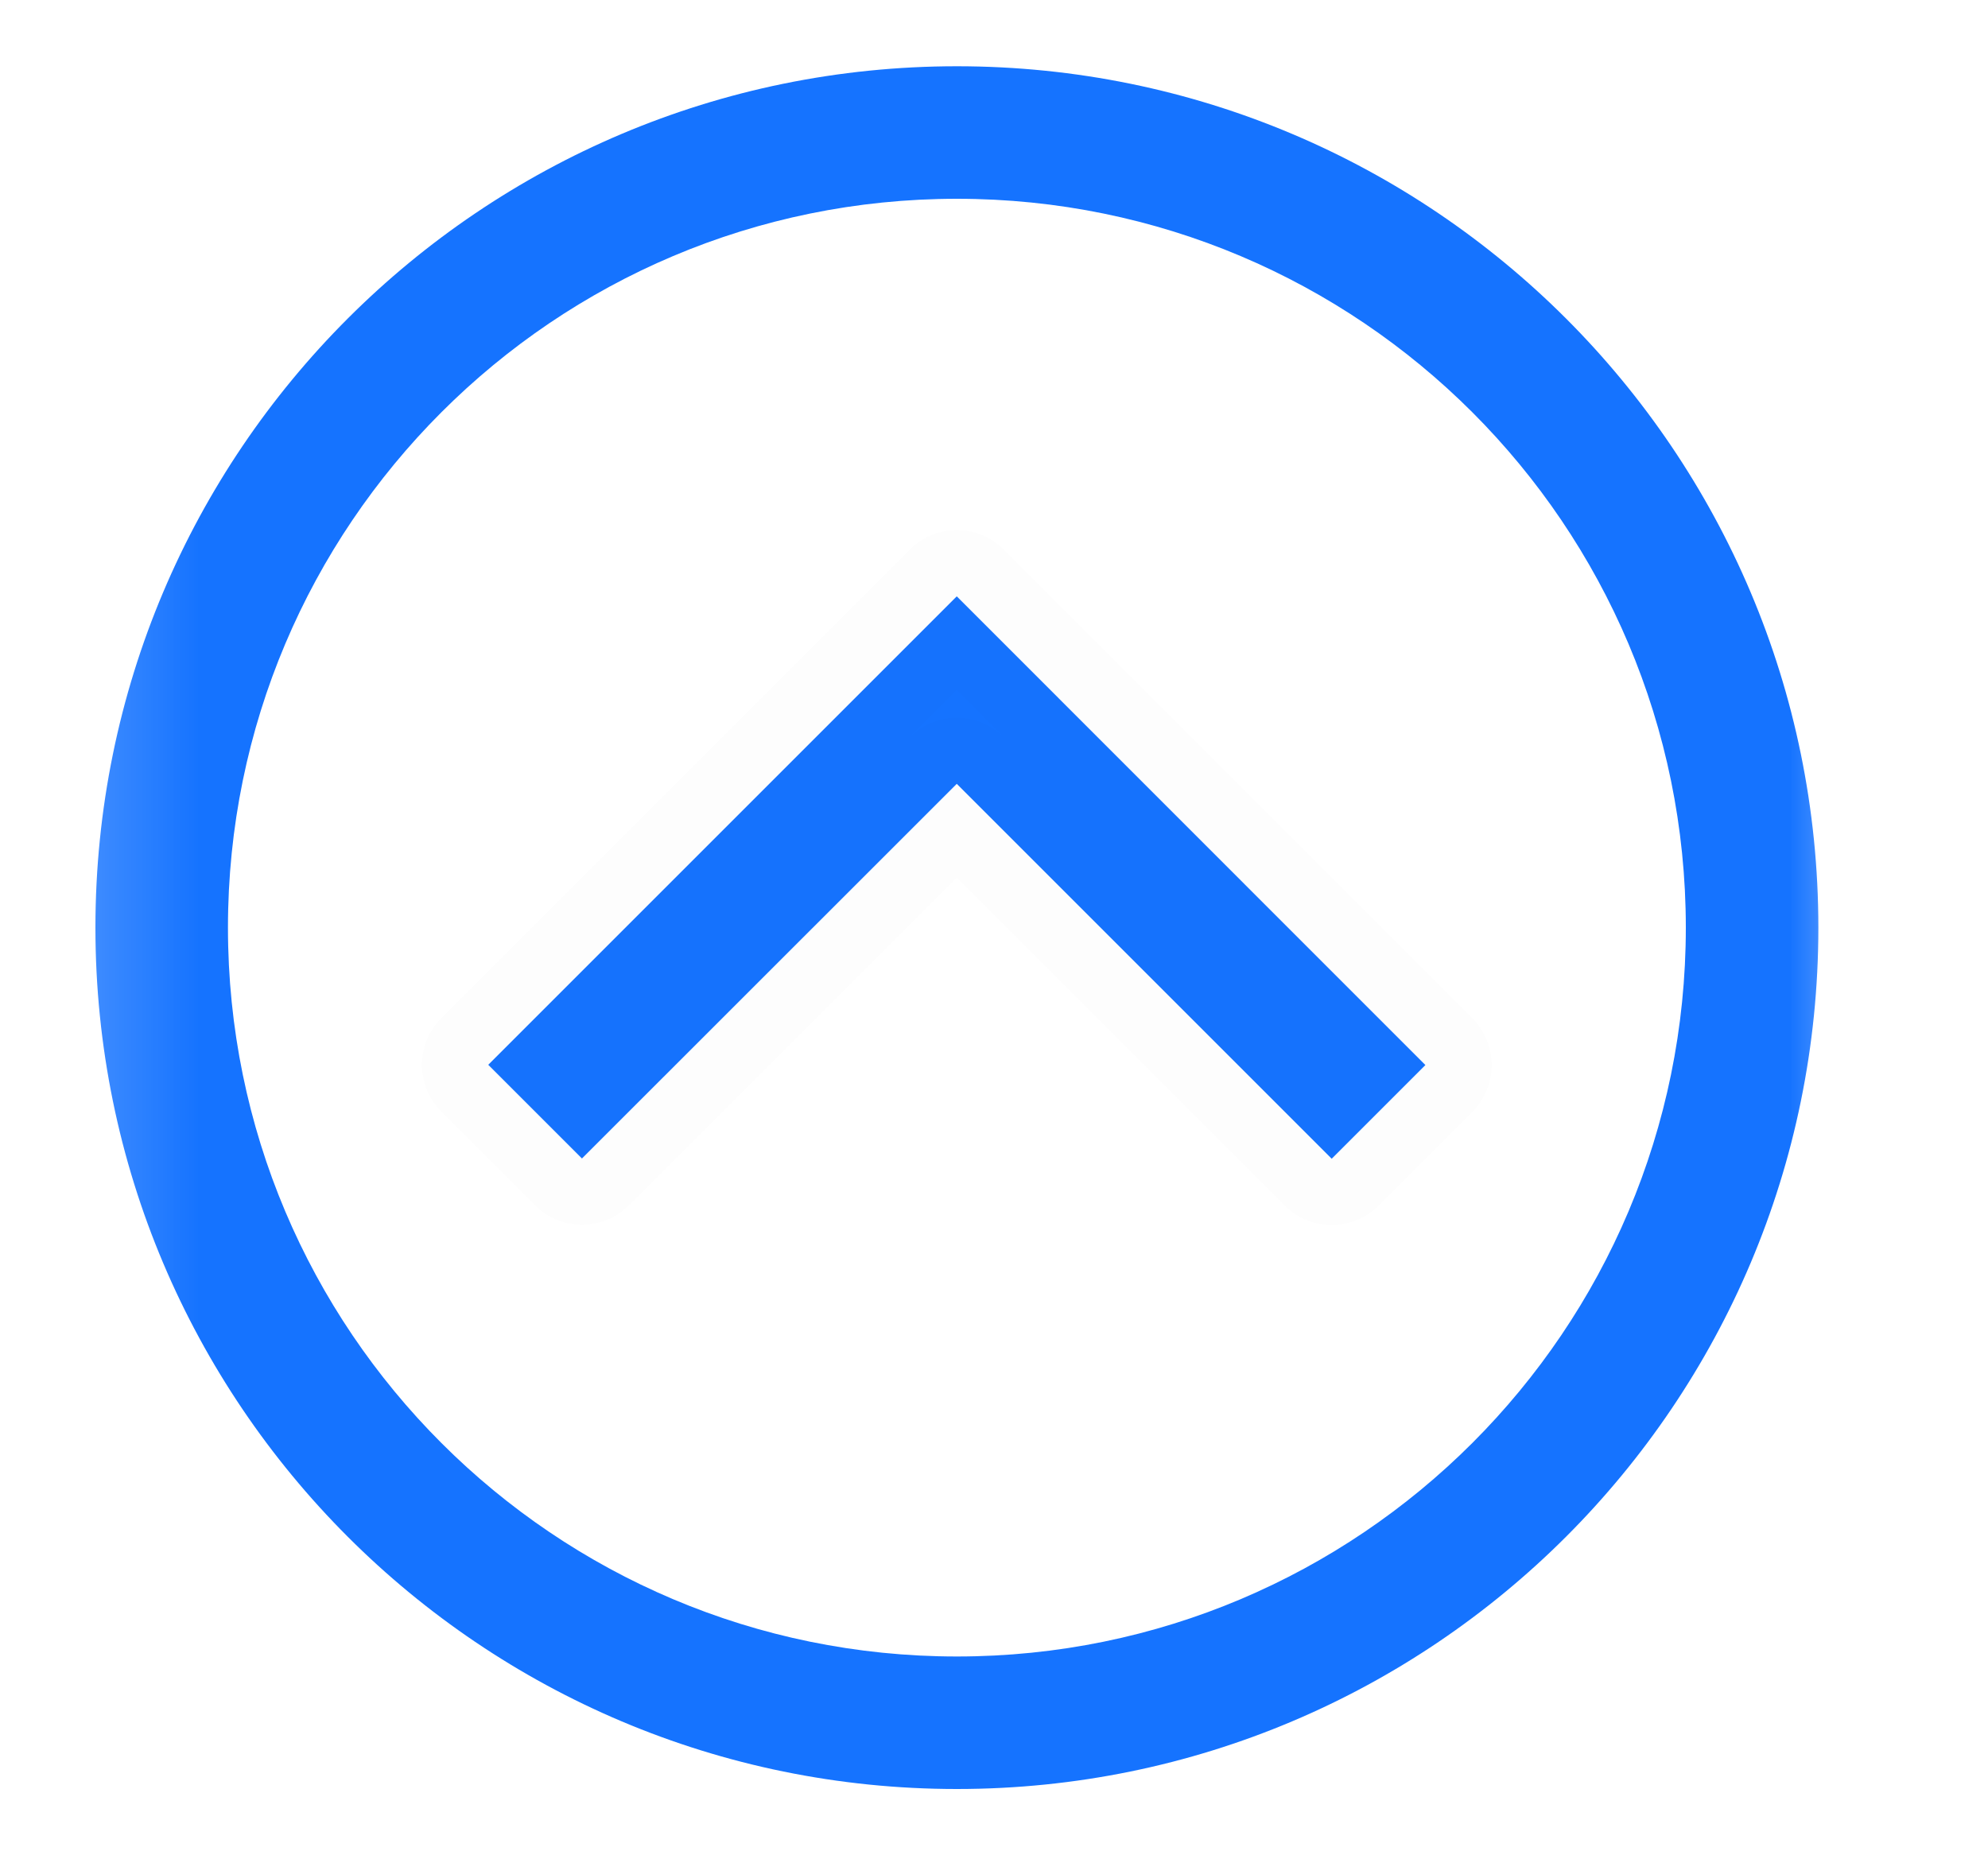<svg xmlns="http://www.w3.org/2000/svg" fill="none" viewBox="0 0 15 14" class="design-iconfont">
  <mask id="1ot3nsgrsa" style="mask-type:alpha" maskUnits="userSpaceOnUse" x="0" y="0" width="15" height="14">
    <path fill-rule="evenodd" clip-rule="evenodd" d="M14.22 0L0.22 0L0.22 14L14.22 14L14.22 0Z" fill="#fff"/>
  </mask>
  <g mask="url(#1ot3nsgrsa)" fill-rule="evenodd" clip-rule="evenodd" fill="#1573FF">
    <path d="M0.72 7C0.72 10.59 3.63 13.5 7.22 13.5C10.81 13.5 13.72 10.59 13.72 7C13.72 3.41 10.81 0.5 7.22 0.5C3.63 0.5 0.72 3.41 0.72 7ZM12.72 7C12.72 10.038 10.257 12.5 7.22 12.5C4.182 12.5 1.72 10.038 1.72 7C1.72 3.962 4.182 1.5 7.22 1.5C10.257 1.5 12.72 3.962 12.72 7Z"/>
    <path d="M3.684 8.035L4.391 8.742L7.219 5.915L10.048 8.744L10.755 8.037L7.219 4.5L3.684 8.035Z" stroke="#000" stroke-opacity=".01" stroke-linecap="round" stroke-linejoin="round"/>
  </g>
</svg>
